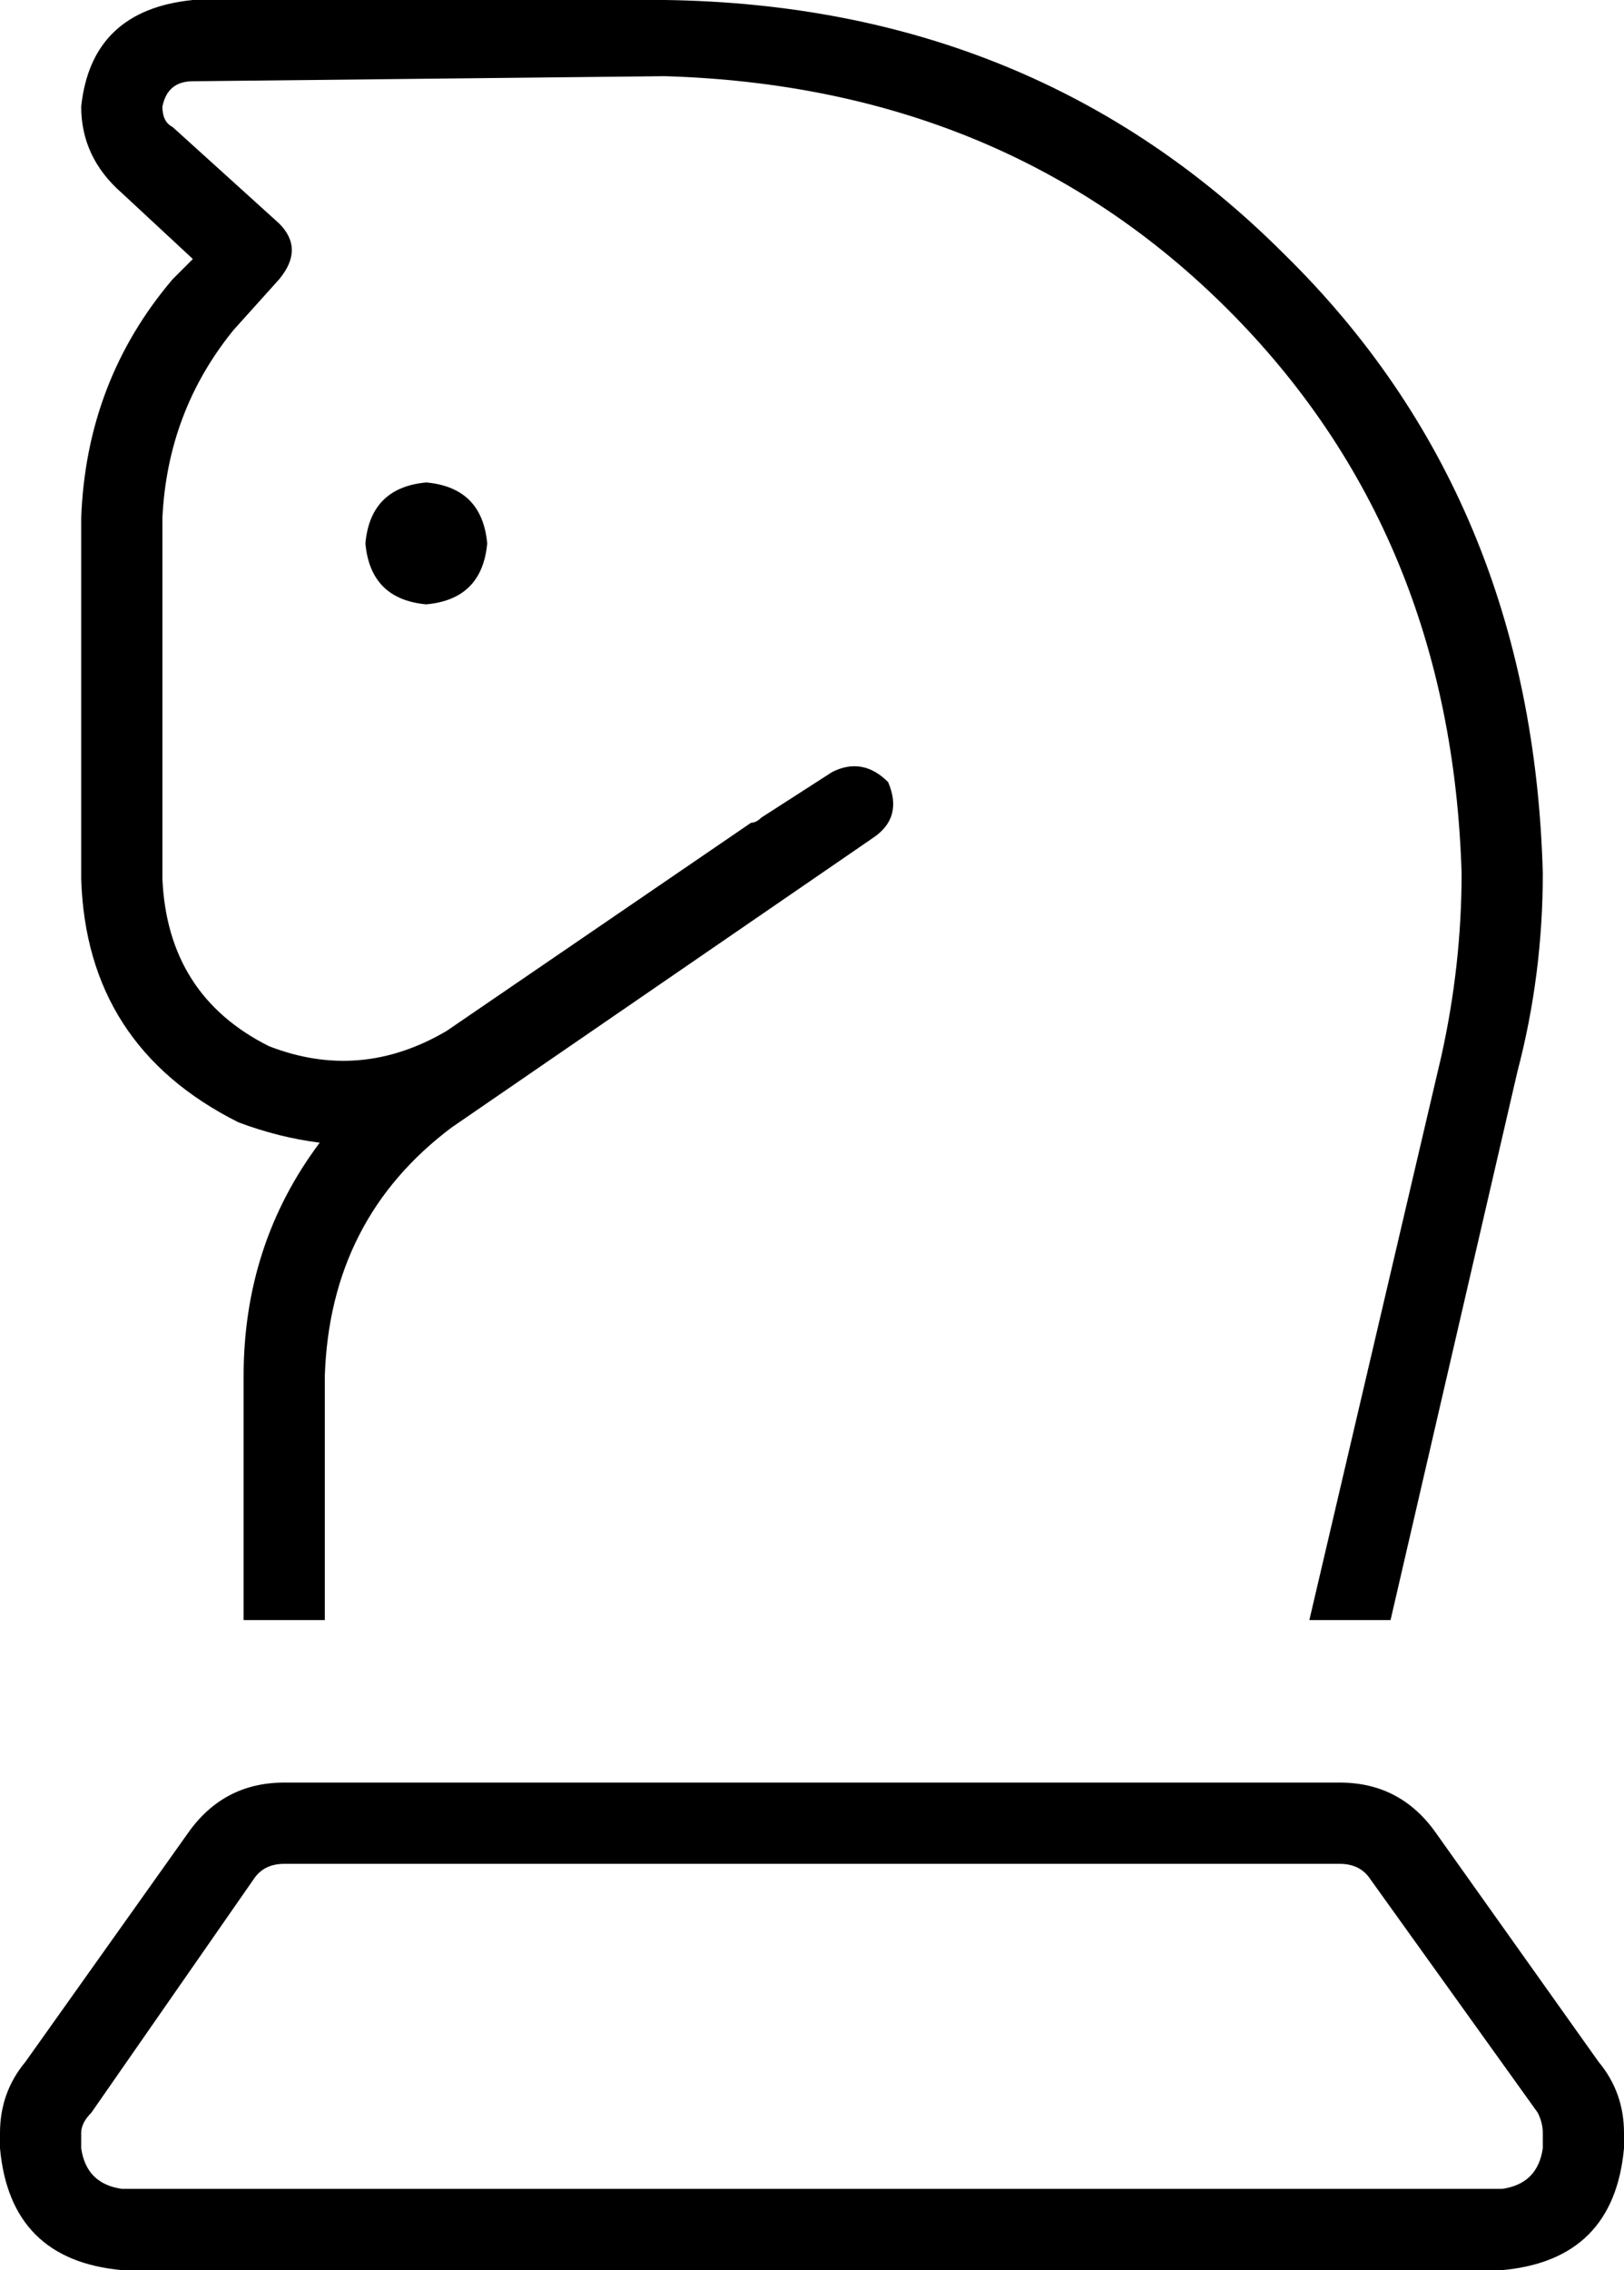 <svg xmlns="http://www.w3.org/2000/svg" viewBox="0 0 320 447">
  <path d="M 288 172 Q 286 105 242 61 L 242 61 L 242 61 Q 198 17 131 15 L 38 16 L 38 16 Q 33 16 32 21 Q 32 24 34 25 L 55 44 L 55 44 Q 60 49 55 55 L 46 65 L 46 65 Q 33 81 32 102 L 32 173 L 32 173 Q 33 196 53 206 Q 71 213 88 203 L 148 162 L 148 162 Q 149 162 150 161 L 164 152 L 164 152 Q 170 149 175 154 Q 178 161 172 165 L 89 222 L 89 222 Q 65 240 64 271 Q 64 271 64 271 Q 64 271 64 271 L 64 319 L 64 319 L 48 319 L 48 319 L 48 271 L 48 271 Q 48 271 48 271 Q 48 271 48 271 Q 48 245 63 225 Q 55 224 47 221 Q 17 206 16 173 L 16 102 L 16 102 Q 17 75 34 55 L 38 51 L 38 51 L 24 38 L 24 38 Q 16 31 16 21 Q 18 2 38 0 L 131 0 L 131 0 Q 204 1 253 50 Q 302 98 304 172 Q 304 192 299 211 L 274 319 L 274 319 L 258 319 L 258 319 L 284 208 L 284 208 Q 288 190 288 172 L 288 172 Z M 84 95 Q 95 96 96 107 Q 95 118 84 119 Q 73 118 72 107 Q 73 96 84 95 L 84 95 Z M 56 351 L 264 351 L 56 351 L 264 351 Q 276 351 283 361 L 315 406 L 315 406 Q 320 412 320 420 L 320 423 L 320 423 Q 318 445 296 447 L 24 447 L 24 447 Q 2 445 0 423 L 0 420 L 0 420 Q 0 412 5 406 L 37 361 L 37 361 Q 44 351 56 351 L 56 351 Z M 50 370 L 18 416 L 50 370 L 18 416 Q 16 418 16 420 L 16 423 L 16 423 Q 17 430 24 431 L 296 431 L 296 431 Q 303 430 304 423 L 304 420 L 304 420 Q 304 418 303 416 L 270 370 L 270 370 Q 268 367 264 367 L 56 367 L 56 367 Q 52 367 50 370 L 50 370 Z" />
</svg>